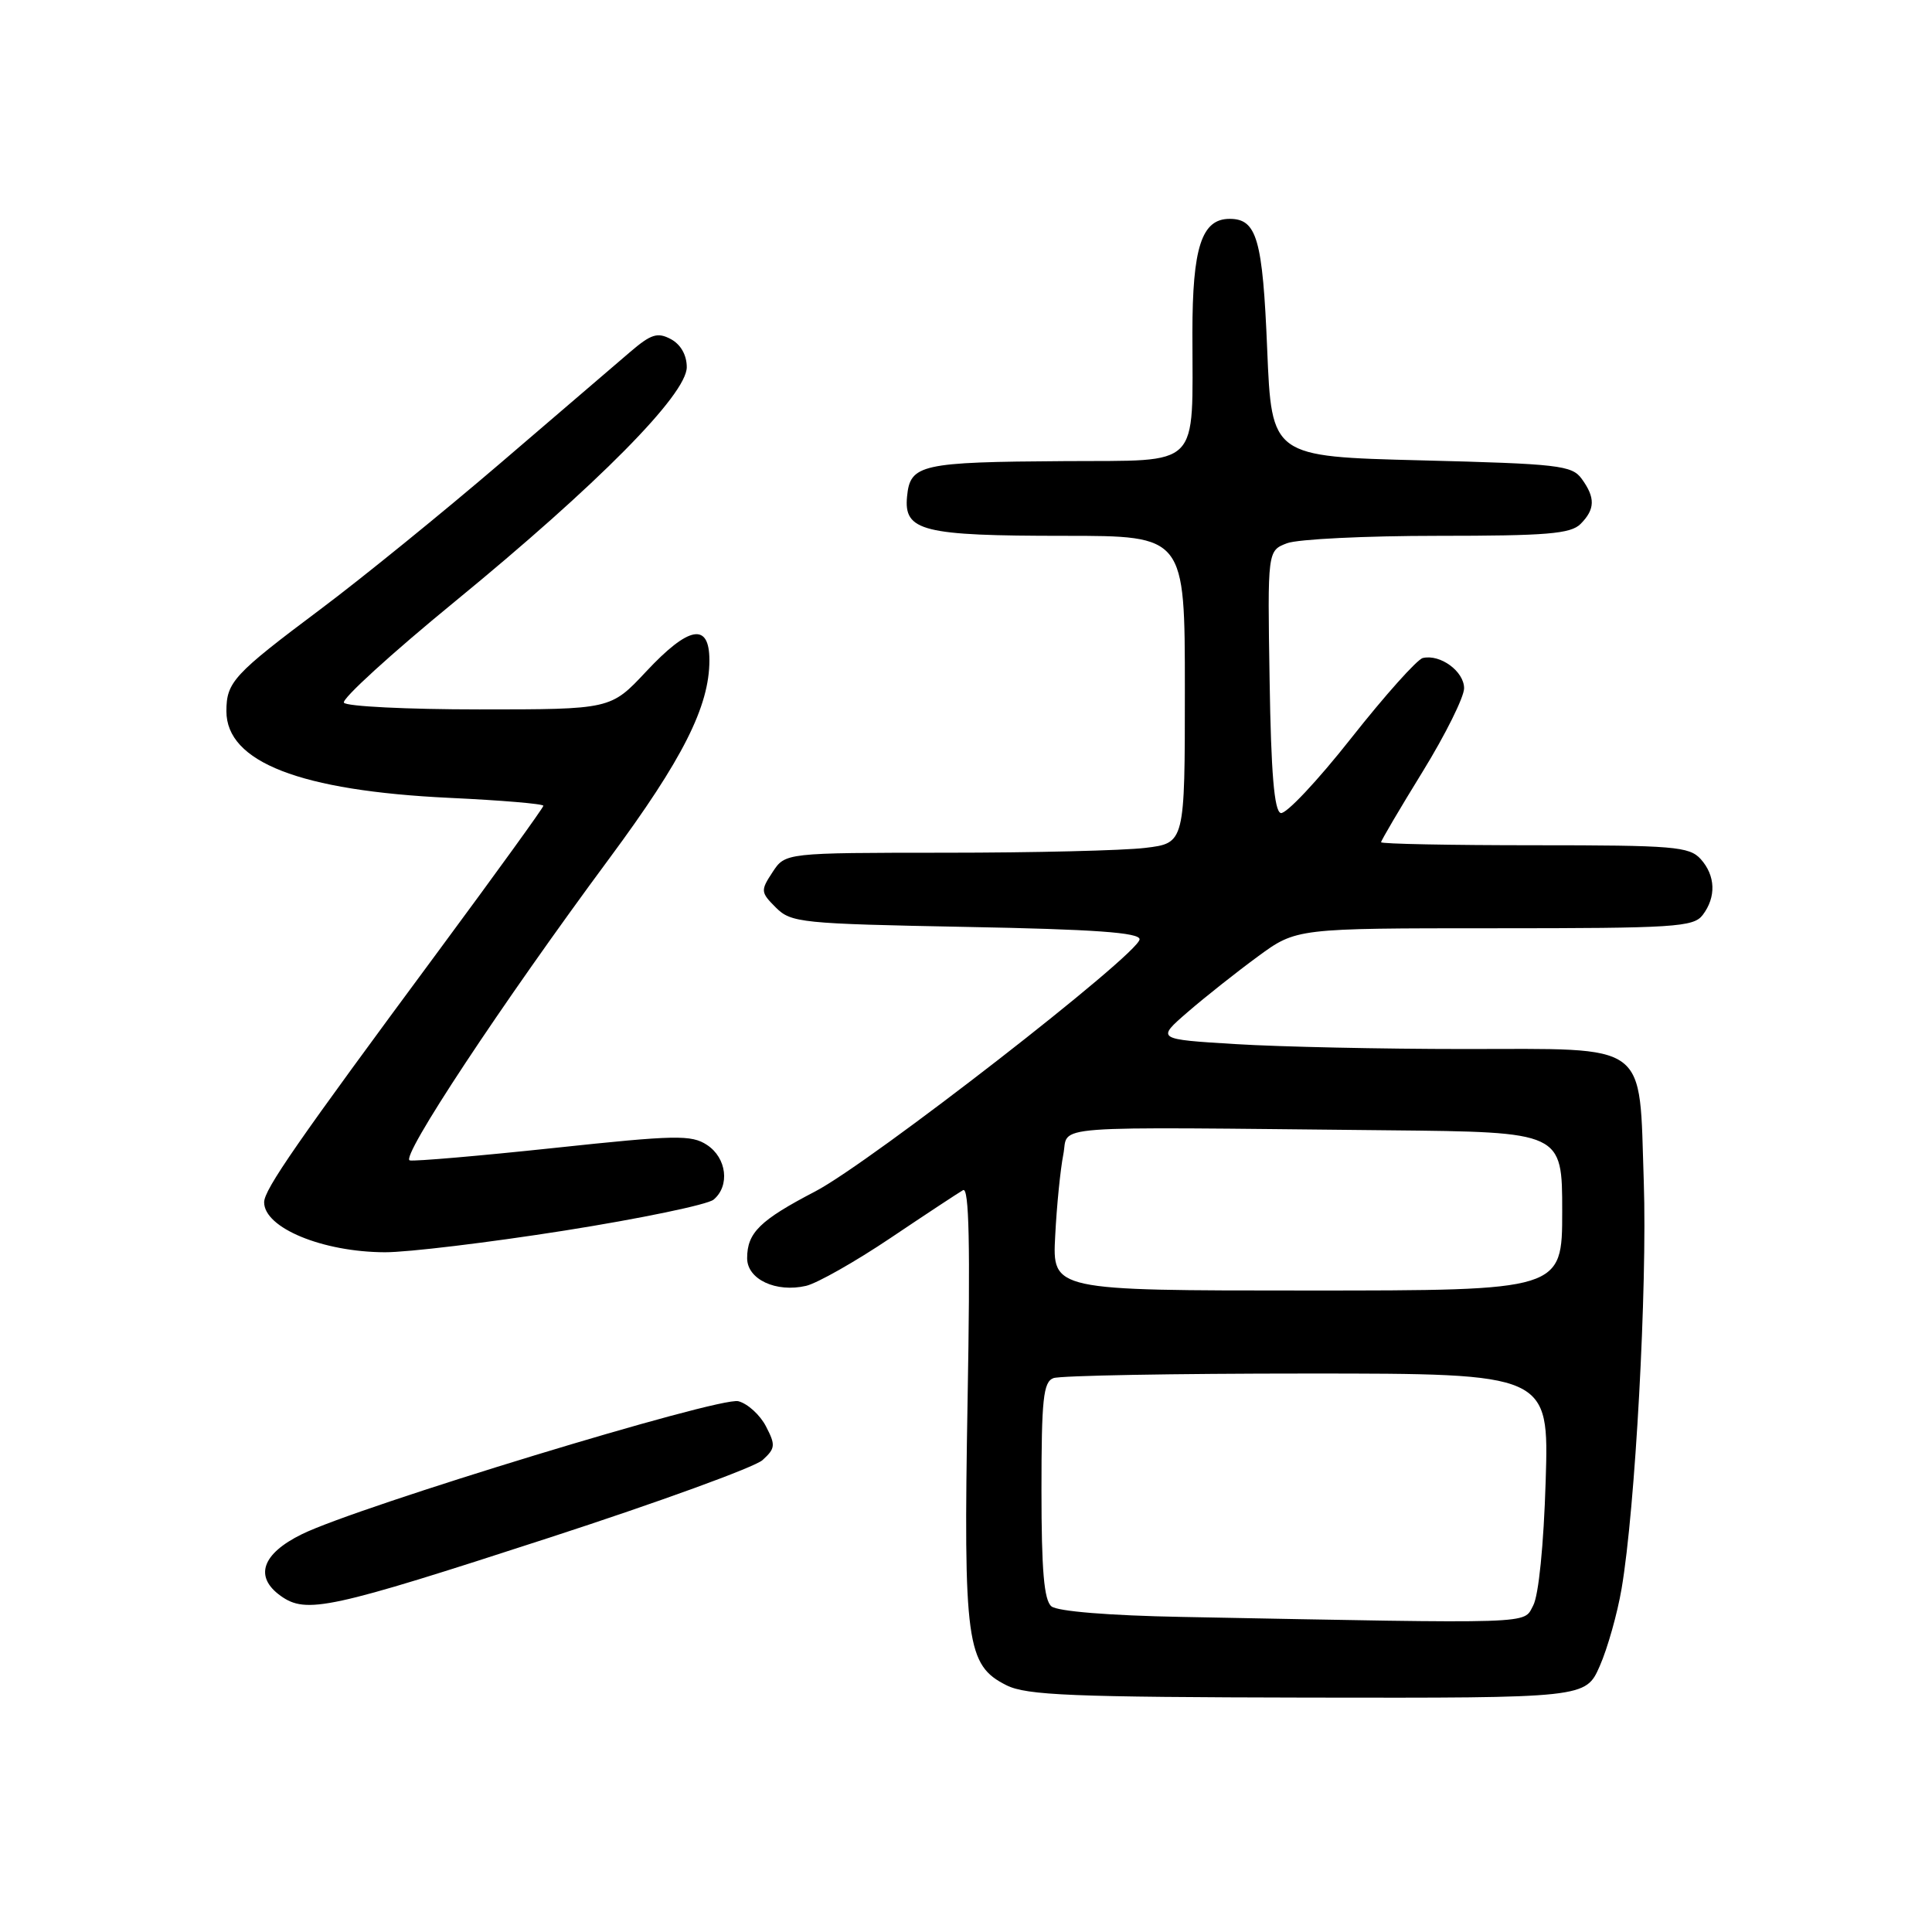 <?xml version="1.0" encoding="UTF-8" standalone="no"?>
<!DOCTYPE svg PUBLIC "-//W3C//DTD SVG 1.1//EN" "http://www.w3.org/Graphics/SVG/1.1/DTD/svg11.dtd" >
<svg xmlns="http://www.w3.org/2000/svg" xmlns:xlink="http://www.w3.org/1999/xlink" version="1.1" viewBox="0 0 256 256">
 <g >
 <path fill="currentColor"
d=" M 211.98 220.75 C 213.01 218.41 214.31 213.80 214.87 210.50 C 216.68 199.91 218.28 170.58 217.81 156.60 C 217.17 137.80 218.80 139.00 194.00 139.00 C 183.17 139.00 169.56 138.71 163.76 138.35 C 153.21 137.71 153.21 137.71 157.38 134.10 C 159.67 132.12 163.85 128.81 166.66 126.75 C 171.77 123.00 171.77 123.00 198.02 123.00 C 221.86 123.00 224.40 122.84 225.61 121.25 C 227.43 118.86 227.32 116.02 225.35 113.83 C 223.84 112.17 221.78 112.00 203.35 112.00 C 192.16 112.00 183.00 111.82 183.00 111.60 C 183.00 111.38 185.47 107.18 188.50 102.26 C 191.53 97.34 194.00 92.36 194.00 91.20 C 194.00 88.96 190.85 86.65 188.53 87.19 C 187.79 87.36 183.51 92.14 179.03 97.82 C 174.56 103.49 170.36 107.95 169.70 107.73 C 168.84 107.45 168.42 102.40 168.23 90.15 C 167.95 72.97 167.95 72.97 170.54 71.98 C 171.97 71.44 180.94 71.00 190.49 71.00 C 204.95 71.00 208.12 70.74 209.43 69.43 C 211.37 67.48 211.41 65.95 209.58 63.44 C 208.29 61.66 206.49 61.46 188.33 61.00 C 168.50 60.50 168.50 60.50 167.91 46.30 C 167.31 31.66 166.54 29.00 162.93 29.00 C 159.23 29.00 158.00 32.77 158.00 44.10 C 158.00 62.32 159.33 60.98 141.12 61.10 C 121.98 61.22 120.60 61.53 120.19 65.79 C 119.74 70.38 122.22 71.00 141.07 71.00 C 157.00 71.00 157.00 71.00 157.00 91.36 C 157.00 111.72 157.00 111.72 151.75 112.35 C 148.86 112.70 136.95 112.99 125.27 112.99 C 104.05 113.00 104.05 113.00 102.37 115.56 C 100.76 118.01 100.78 118.23 102.81 120.26 C 104.83 122.27 106.12 122.40 127.97 122.82 C 145.04 123.14 151.00 123.57 151.00 124.46 C 151.00 126.34 115.33 154.06 108.02 157.87 C 100.69 161.69 99.00 163.34 99.00 166.72 C 99.00 169.52 102.83 171.31 106.82 170.38 C 108.29 170.03 113.33 167.18 118.00 164.04 C 122.67 160.90 127.00 158.05 127.61 157.70 C 128.41 157.23 128.58 164.90 128.21 185.58 C 127.65 217.70 128.06 220.66 133.37 223.31 C 136.03 224.64 142.04 224.88 173.31 224.94 C 210.11 225.00 210.11 225.00 211.98 220.75 Z  M 72.82 203.74 C 87.30 199.03 100.00 194.41 101.04 193.47 C 102.74 191.92 102.79 191.49 101.50 189.01 C 100.72 187.49 99.07 185.99 97.84 185.67 C 95.36 185.02 47.51 199.60 40.00 203.29 C 34.70 205.89 33.66 208.93 37.19 211.46 C 40.59 213.89 43.62 213.24 72.82 203.74 Z  M 74.80 163.06 C 84.86 161.47 93.75 159.62 94.55 158.96 C 96.74 157.14 96.30 153.43 93.68 151.71 C 91.61 150.35 89.54 150.39 73.43 152.11 C 63.57 153.16 54.96 153.90 54.30 153.76 C 52.95 153.47 66.41 133.10 80.76 113.72 C 90.47 100.60 94.00 93.60 94.00 87.49 C 94.00 82.43 91.28 82.92 85.60 89.00 C 80.92 94.00 80.92 94.00 63.52 94.00 C 53.95 94.00 45.87 93.60 45.57 93.11 C 45.26 92.62 51.87 86.59 60.26 79.72 C 79.20 64.20 91.00 52.27 91.00 48.65 C 91.00 47.05 90.20 45.64 88.90 44.94 C 87.12 43.99 86.27 44.26 83.47 46.66 C 81.65 48.22 73.93 54.83 66.33 61.35 C 58.72 67.87 48.00 76.58 42.50 80.70 C 30.95 89.35 30.00 90.38 30.00 94.24 C 30.00 100.98 39.78 104.78 59.54 105.72 C 66.39 106.04 72.00 106.51 72.00 106.77 C 72.00 107.02 65.79 115.61 58.21 125.86 C 39.32 151.39 35.00 157.62 35.00 159.31 C 35.00 162.70 42.74 165.90 51.00 165.93 C 54.02 165.94 64.73 164.65 74.80 163.06 Z  M 156.57 214.25 C 146.94 214.07 140.12 213.51 139.32 212.85 C 138.34 212.04 138.00 208.09 138.00 197.48 C 138.00 185.39 138.24 183.12 139.58 182.61 C 140.45 182.27 155.58 182.00 173.21 182.00 C 205.25 182.00 205.25 182.00 204.81 196.25 C 204.55 204.73 203.88 211.41 203.15 212.75 C 201.80 215.23 204.14 215.16 156.57 214.25 Z  M 139.82 163.75 C 140.02 159.76 140.51 154.93 140.89 153.00 C 141.69 149.00 137.53 149.31 184.00 149.77 C 207.00 150.00 207.00 150.00 207.00 160.50 C 207.00 171.00 207.00 171.00 173.22 171.00 C 139.43 171.00 139.43 171.00 139.82 163.75 Z "/>
</g>
</svg>
